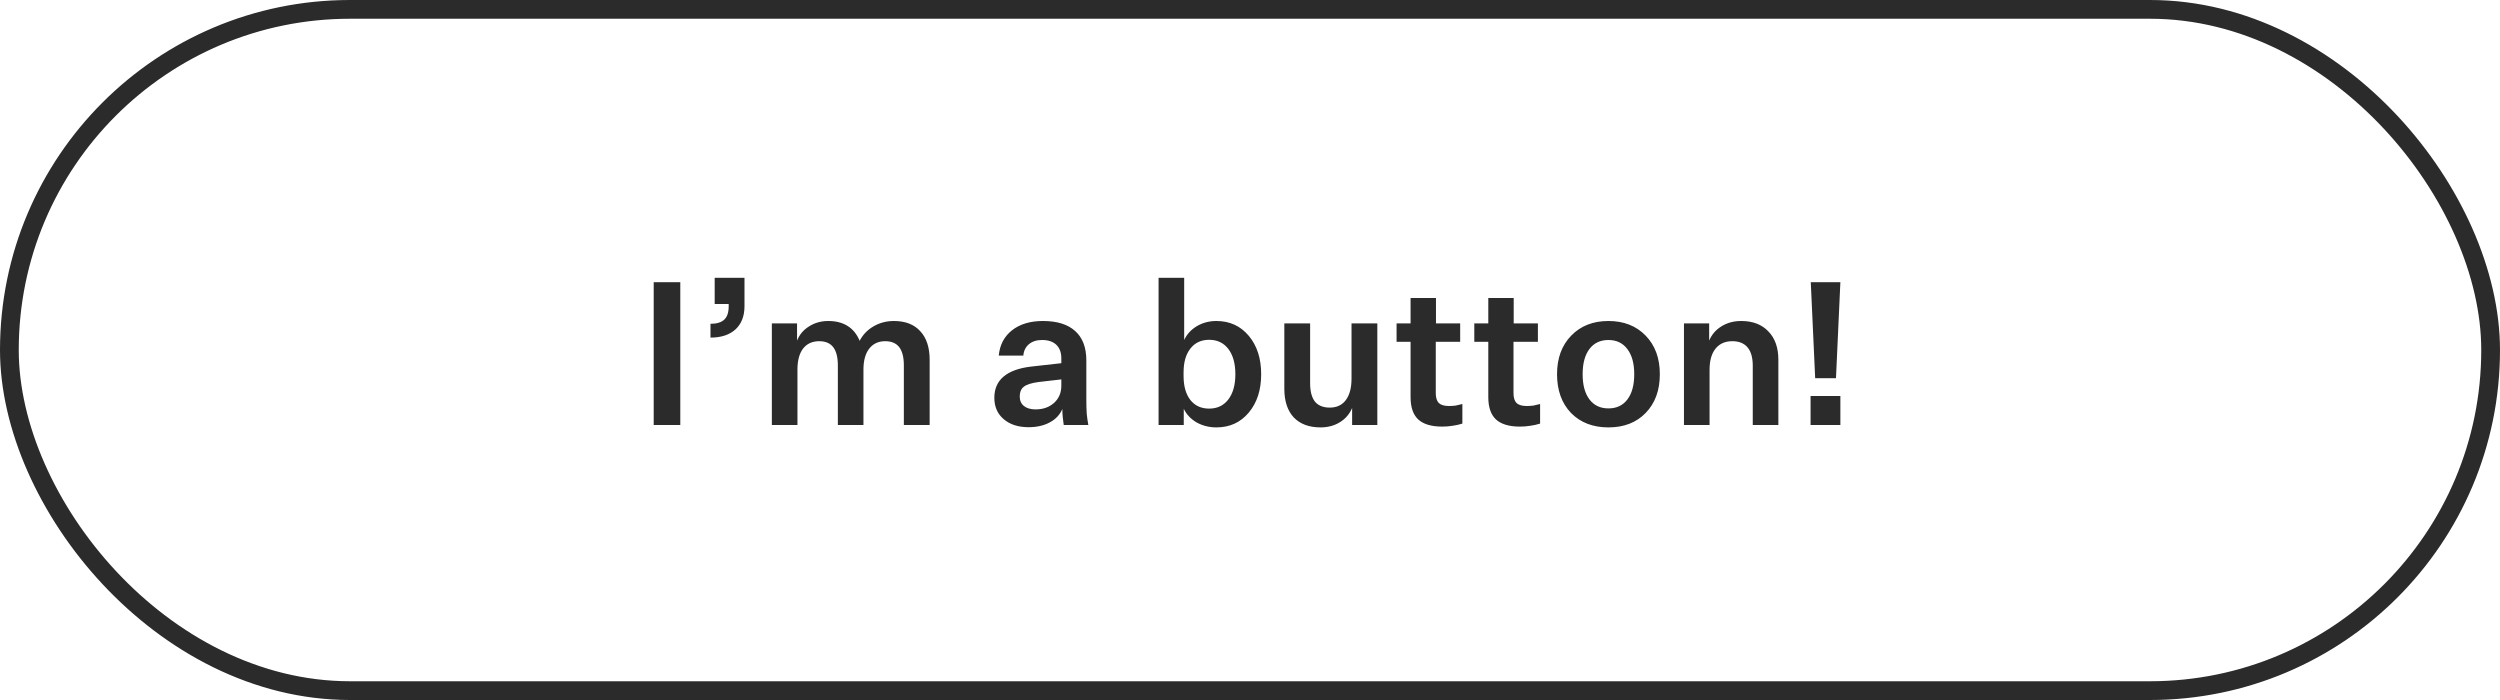 <svg width="200" height="56" viewBox="0 0 200 56" fill="none" xmlns="http://www.w3.org/2000/svg">
<rect x="0.75" y="0.75" width="198.5" height="54.5" rx="27.25" stroke="#2B2B2B" stroke-width="1.5"/>
<path d="M54.424 34H52.296V22.576H54.424V34ZM58.295 24.32H57.175V22.224H59.559V24.496C59.559 25.285 59.319 25.904 58.839 26.352C58.359 26.789 57.692 27.008 56.839 27.008V25.904C57.34 25.904 57.708 25.792 57.943 25.568C58.177 25.344 58.295 24.992 58.295 24.512V24.32ZM66.26 25.68C66.879 25.68 67.396 25.813 67.812 26.08C68.228 26.336 68.548 26.731 68.772 27.264C69.028 26.773 69.396 26.389 69.876 26.112C70.367 25.824 70.911 25.68 71.508 25.68C72.425 25.68 73.129 25.952 73.62 26.496C74.121 27.029 74.372 27.792 74.372 28.784V34H72.308V29.232C72.308 28.581 72.185 28.096 71.94 27.776C71.695 27.456 71.321 27.296 70.82 27.296C70.276 27.296 69.849 27.493 69.54 27.888C69.231 28.283 69.076 28.843 69.076 29.568V34H67.028V29.232C67.028 28.581 66.905 28.096 66.66 27.776C66.415 27.456 66.041 27.296 65.54 27.296C64.985 27.296 64.553 27.493 64.244 27.888C63.945 28.283 63.796 28.843 63.796 29.568V34H61.748V25.872H63.764V27.248C63.956 26.768 64.276 26.389 64.724 26.112C65.172 25.824 65.684 25.68 66.26 25.68ZM87.067 34H85.099C85.067 33.787 85.04 33.573 85.019 33.36C84.997 33.147 84.987 32.933 84.987 32.72C84.795 33.179 84.459 33.536 83.979 33.792C83.509 34.048 82.944 34.176 82.283 34.176C81.461 34.176 80.8 33.963 80.299 33.536C79.797 33.109 79.547 32.539 79.547 31.824C79.547 31.109 79.792 30.544 80.283 30.128C80.773 29.712 81.504 29.445 82.475 29.328L84.907 29.056V28.672C84.907 28.203 84.773 27.84 84.507 27.584C84.24 27.328 83.861 27.2 83.371 27.2C82.933 27.2 82.581 27.312 82.315 27.536C82.048 27.76 81.899 28.064 81.867 28.448H79.899C79.984 27.584 80.341 26.907 80.971 26.416C81.6 25.925 82.421 25.68 83.435 25.68C84.565 25.68 85.424 25.947 86.011 26.48C86.608 27.013 86.907 27.797 86.907 28.832V31.968C86.907 32.405 86.917 32.784 86.939 33.104C86.971 33.413 87.013 33.712 87.067 34ZM81.579 31.712C81.579 32.043 81.691 32.299 81.915 32.48C82.139 32.661 82.448 32.752 82.843 32.752C83.44 32.752 83.931 32.581 84.315 32.24C84.709 31.888 84.907 31.424 84.907 30.848V30.352L83.099 30.56C82.523 30.635 82.123 30.763 81.899 30.944C81.685 31.115 81.579 31.371 81.579 31.712ZM97.309 34.192C96.734 34.192 96.206 34.059 95.725 33.792C95.256 33.515 94.915 33.152 94.701 32.704V34H92.686V22.224H94.734V27.2C94.947 26.741 95.283 26.373 95.742 26.096C96.211 25.819 96.734 25.68 97.309 25.68C98.376 25.68 99.24 26.075 99.901 26.864C100.563 27.653 100.894 28.677 100.894 29.936C100.894 31.195 100.563 32.219 99.901 33.008C99.24 33.797 98.376 34.192 97.309 34.192ZM96.734 27.184C96.094 27.184 95.592 27.419 95.23 27.888C94.867 28.347 94.686 28.981 94.686 29.792V30.08C94.686 30.891 94.867 31.531 95.23 32C95.592 32.459 96.094 32.688 96.734 32.688C97.384 32.688 97.896 32.443 98.269 31.952C98.643 31.461 98.829 30.789 98.829 29.936C98.829 29.083 98.643 28.411 98.269 27.92C97.896 27.429 97.384 27.184 96.734 27.184ZM110.186 25.872V34H108.17V32.64C107.967 33.12 107.642 33.499 107.194 33.776C106.746 34.053 106.229 34.192 105.642 34.192C104.725 34.192 104.01 33.925 103.498 33.392C102.997 32.848 102.746 32.085 102.746 31.104V25.872H104.81V30.656C104.81 31.307 104.938 31.797 105.194 32.128C105.461 32.448 105.855 32.608 106.378 32.608C106.933 32.608 107.359 32.411 107.658 32.016C107.967 31.611 108.122 31.035 108.122 30.288V25.872H110.186ZM115.918 32.48C116.099 32.48 116.275 32.469 116.446 32.448C116.616 32.416 116.798 32.373 116.99 32.32V33.888C116.712 33.973 116.446 34.032 116.19 34.064C115.934 34.107 115.662 34.128 115.374 34.128C114.51 34.128 113.87 33.936 113.454 33.552C113.048 33.168 112.846 32.576 112.846 31.776V27.344H111.726V25.872H112.846V23.84H114.878V25.872H116.814V27.344H114.862V31.456C114.862 31.808 114.942 32.069 115.102 32.24C115.272 32.4 115.544 32.48 115.918 32.48ZM122.136 32.48C122.318 32.48 122.494 32.469 122.664 32.448C122.835 32.416 123.016 32.373 123.208 32.32V33.888C122.931 33.973 122.664 34.032 122.408 34.064C122.152 34.107 121.88 34.128 121.592 34.128C120.728 34.128 120.088 33.936 119.672 33.552C119.267 33.168 119.064 32.576 119.064 31.776V27.344H117.944V25.872H119.064V23.84H121.096V25.872H123.032V27.344H121.08V31.456C121.08 31.808 121.16 32.069 121.32 32.24C121.491 32.4 121.763 32.48 122.136 32.48ZM128.675 25.68C129.902 25.68 130.894 26.069 131.651 26.848C132.408 27.627 132.787 28.656 132.787 29.936C132.787 31.227 132.408 32.261 131.651 33.04C130.904 33.808 129.912 34.192 128.675 34.192C127.438 34.192 126.44 33.808 125.683 33.04C124.936 32.261 124.563 31.227 124.563 29.936C124.563 28.656 124.942 27.627 125.699 26.848C126.456 26.069 127.448 25.68 128.675 25.68ZM128.675 27.2C128.024 27.2 127.518 27.44 127.155 27.92C126.792 28.4 126.611 29.072 126.611 29.936C126.611 30.8 126.792 31.472 127.155 31.952C127.518 32.432 128.024 32.672 128.675 32.672C129.326 32.672 129.832 32.432 130.195 31.952C130.558 31.472 130.739 30.8 130.739 29.936C130.739 29.083 130.558 28.416 130.195 27.936C129.832 27.445 129.326 27.2 128.675 27.2ZM134.717 25.872H136.733V27.248C136.935 26.768 137.261 26.389 137.709 26.112C138.167 25.824 138.695 25.68 139.293 25.68C140.221 25.68 140.946 25.957 141.469 26.512C142.002 27.056 142.269 27.813 142.269 28.784V34H140.221V29.264C140.221 28.613 140.082 28.123 139.805 27.792C139.527 27.461 139.122 27.296 138.589 27.296C138.013 27.296 137.565 27.493 137.245 27.888C136.925 28.283 136.765 28.848 136.765 29.584V34H134.717V25.872ZM145.214 30.256L144.862 22.576H147.23L146.878 30.256H145.214ZM147.23 34H144.846V31.68H147.23V34Z" fill="#2B2B2B"/>
</svg>
